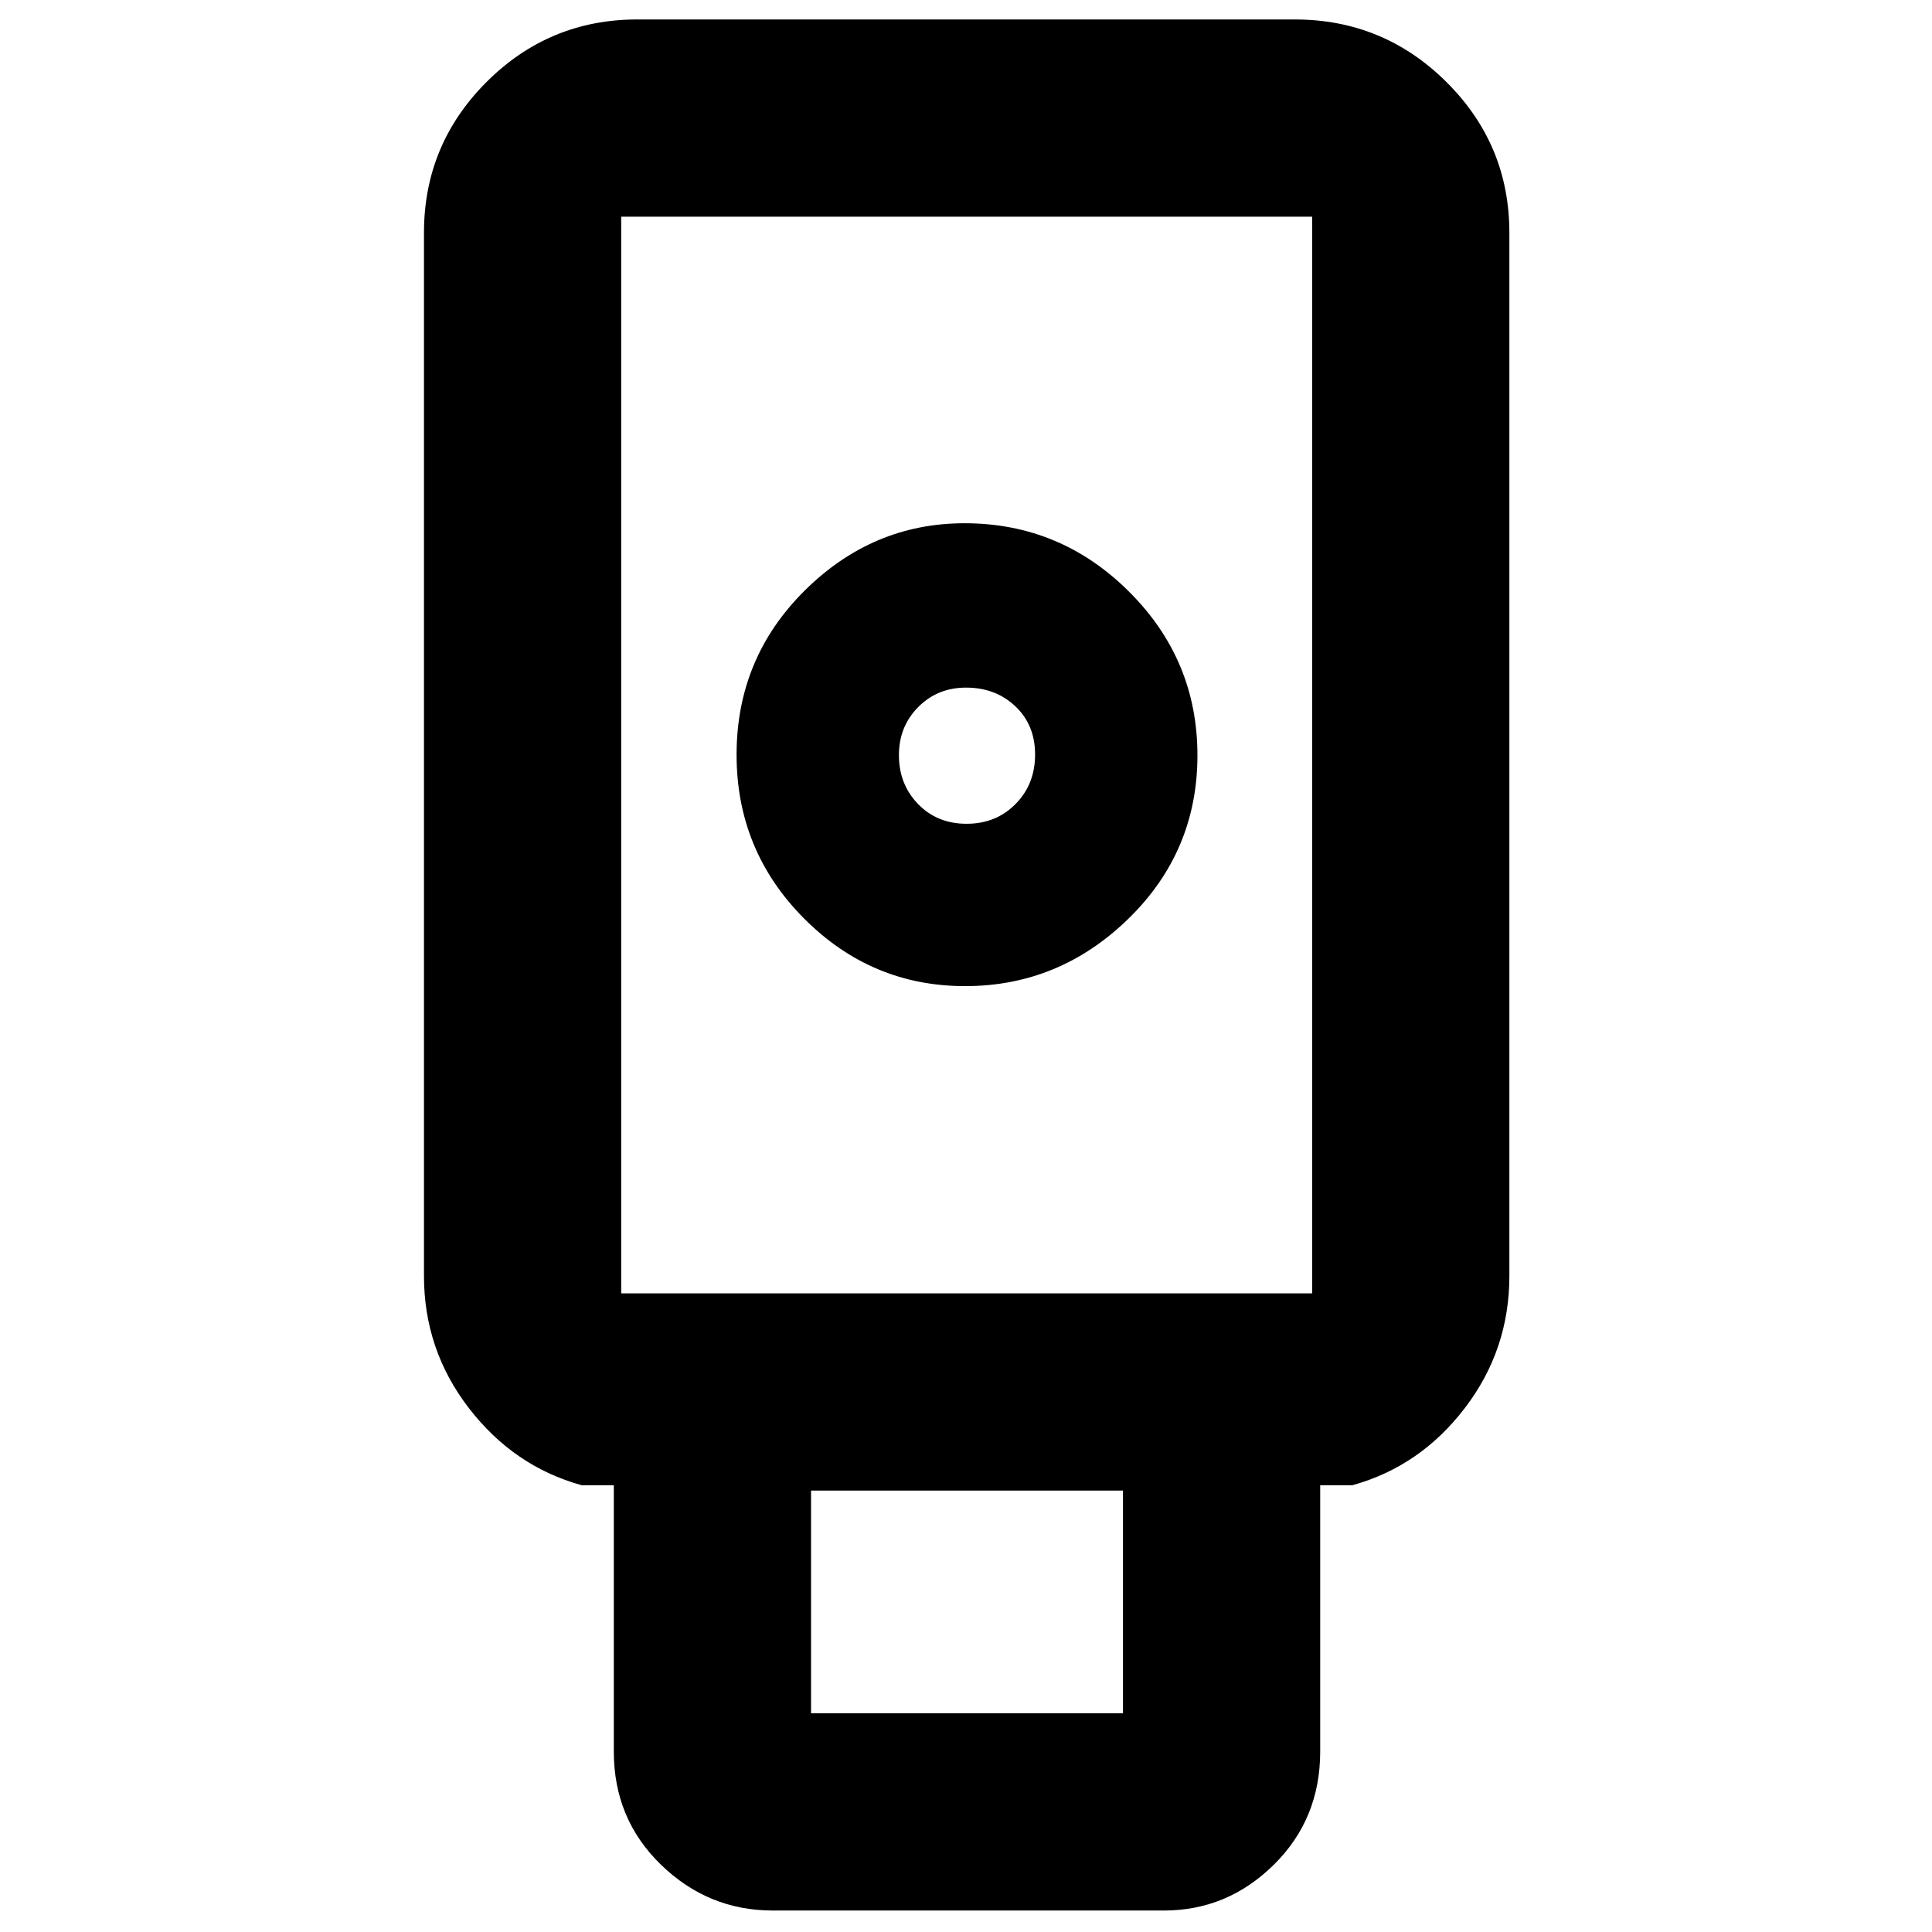 <svg xmlns="http://www.w3.org/2000/svg" height="40" viewBox="0 -960 960 960" width="40"><path d="M384-10.67q-32.09 0-55.54-22.74Q305-56.15 305-89.67V-222h-16q-33.67-9.33-56-38.29T210.67-326v-518.33q0-43.83 31.08-74.92 31.09-31.08 74.92-31.08h326.66q44.1 0 75.39 31.08Q750-888.16 750-844.33V-326q0 36.75-22.17 65.71Q705.67-231.33 672-222h-16v132.33q0 33.52-23.06 56.26-23.07 22.74-54.61 22.74H384ZM479.55-470q46.78 0 81.12-33.46Q595-536.91 595-584.71q0-47.51-34.08-81.4Q526.85-700 479.28-700q-45.78 0-79.53 33.55Q366-632.91 366-584.98q0 47.65 33.47 81.31Q432.93-470 479.55-470ZM403-108.67h155v-110.66H403v110.66Zm-94.33-208.66H652v-535H308.67v535Zm171.65-233.34q-14.64 0-24.14-9.81-9.51-9.81-9.51-24.32 0-14.2 9.59-23.87 9.59-9.66 23.78-9.66 14.63 0 24.46 9.26t9.83 24q0 14.74-9.69 24.57t-24.32 9.83ZM308.67-317.33H652 308.67Z"/></svg>
